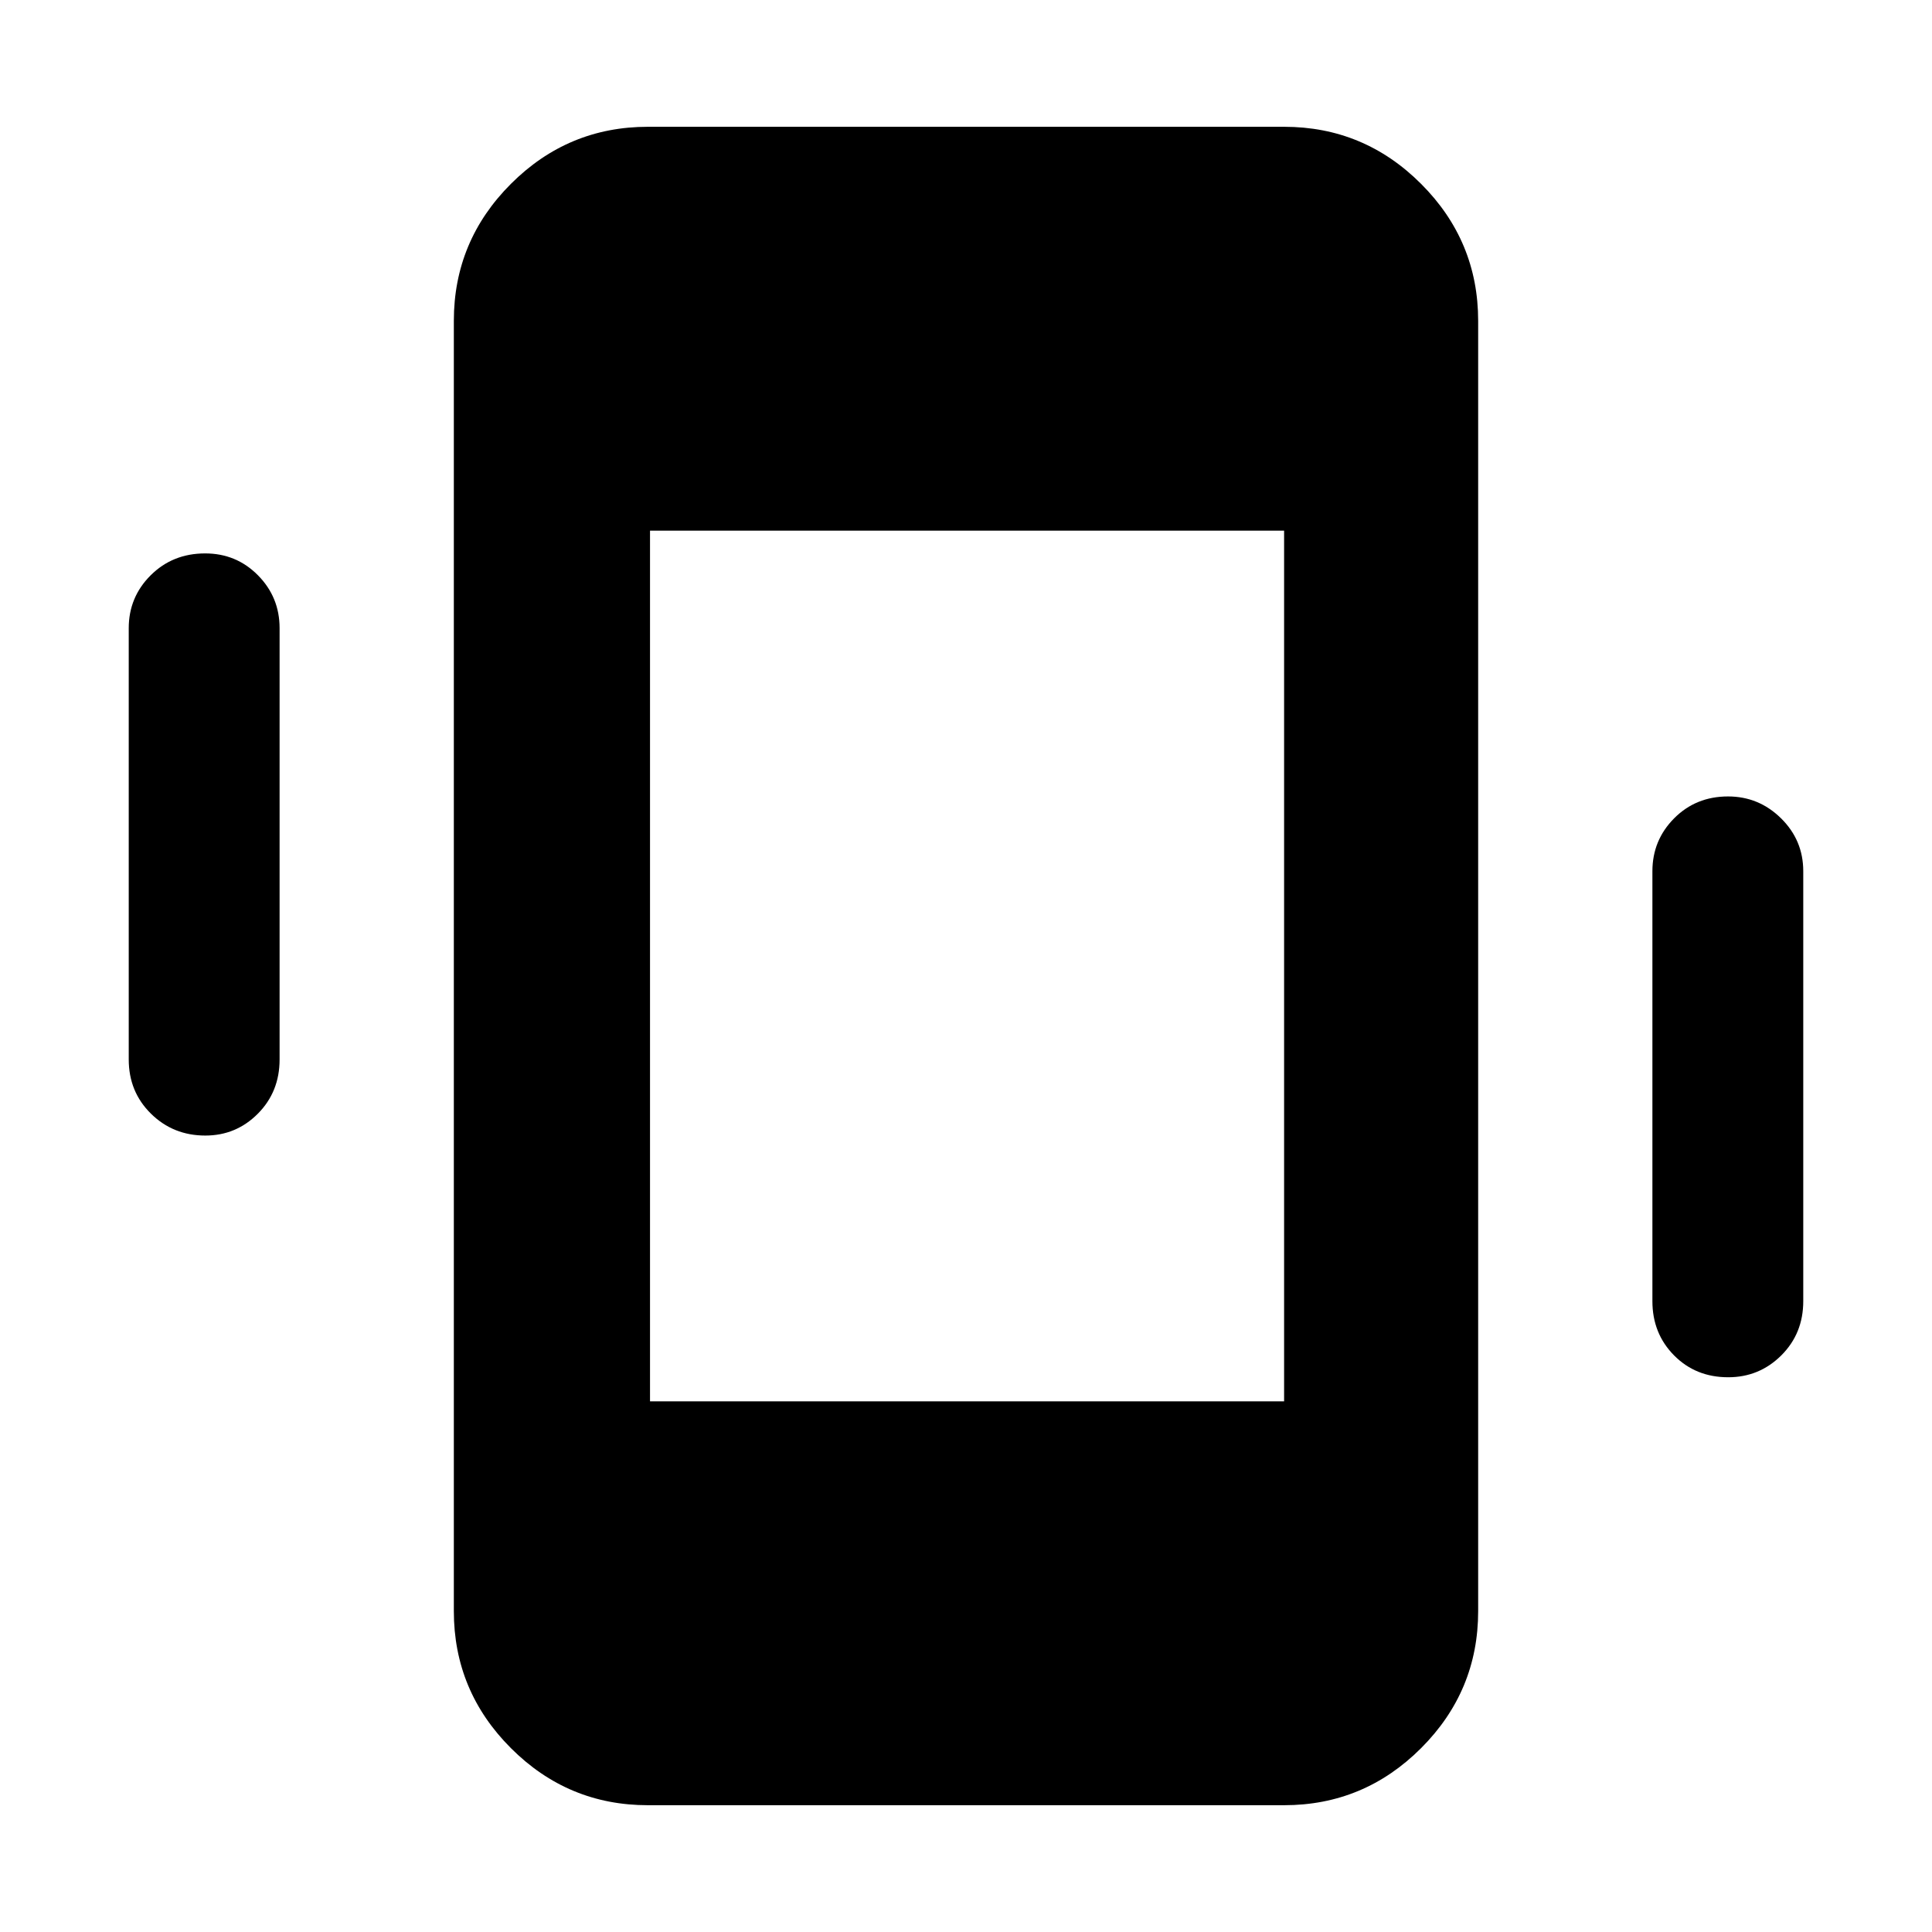 <svg xmlns="http://www.w3.org/2000/svg" height="40" viewBox="0 -960 960 960" width="40"><path d="M102.02-395.75q-15.98 0-27.01-10.87-11.04-10.87-11.04-26.95v-214.3q0-15.41 10.91-26.28 10.92-10.86 27.06-10.86 15.48 0 26.23 10.86 10.76 10.87 10.76 26.28v214.3q0 16.08-10.8 26.95-10.8 10.87-26.11 10.87Zm756.71 120.1q-16.15 0-26.9-10.87-10.76-10.87-10.76-26.94V-527.1q0-15.41 10.8-26.28 10.8-10.87 26.78-10.87 15.31 0 26.34 10.87 11.04 10.87 11.04 26.28v213.64q0 16.07-10.91 26.94-10.92 10.87-26.39 10.87ZM321.94-63q-39.71 0-68.07-28.36-28.36-28.37-28.36-68.08v-641.12q0-39.71 28.36-68.08Q282.23-897 321.94-897h316.12q39.71 0 68.07 28.36 28.36 28.37 28.36 68.08v641.12q0 39.71-28.36 68.08Q677.77-63 638.06-63H321.94Zm1.05-200.68h315.07v-432.64H322.99v432.64Z"/></svg>